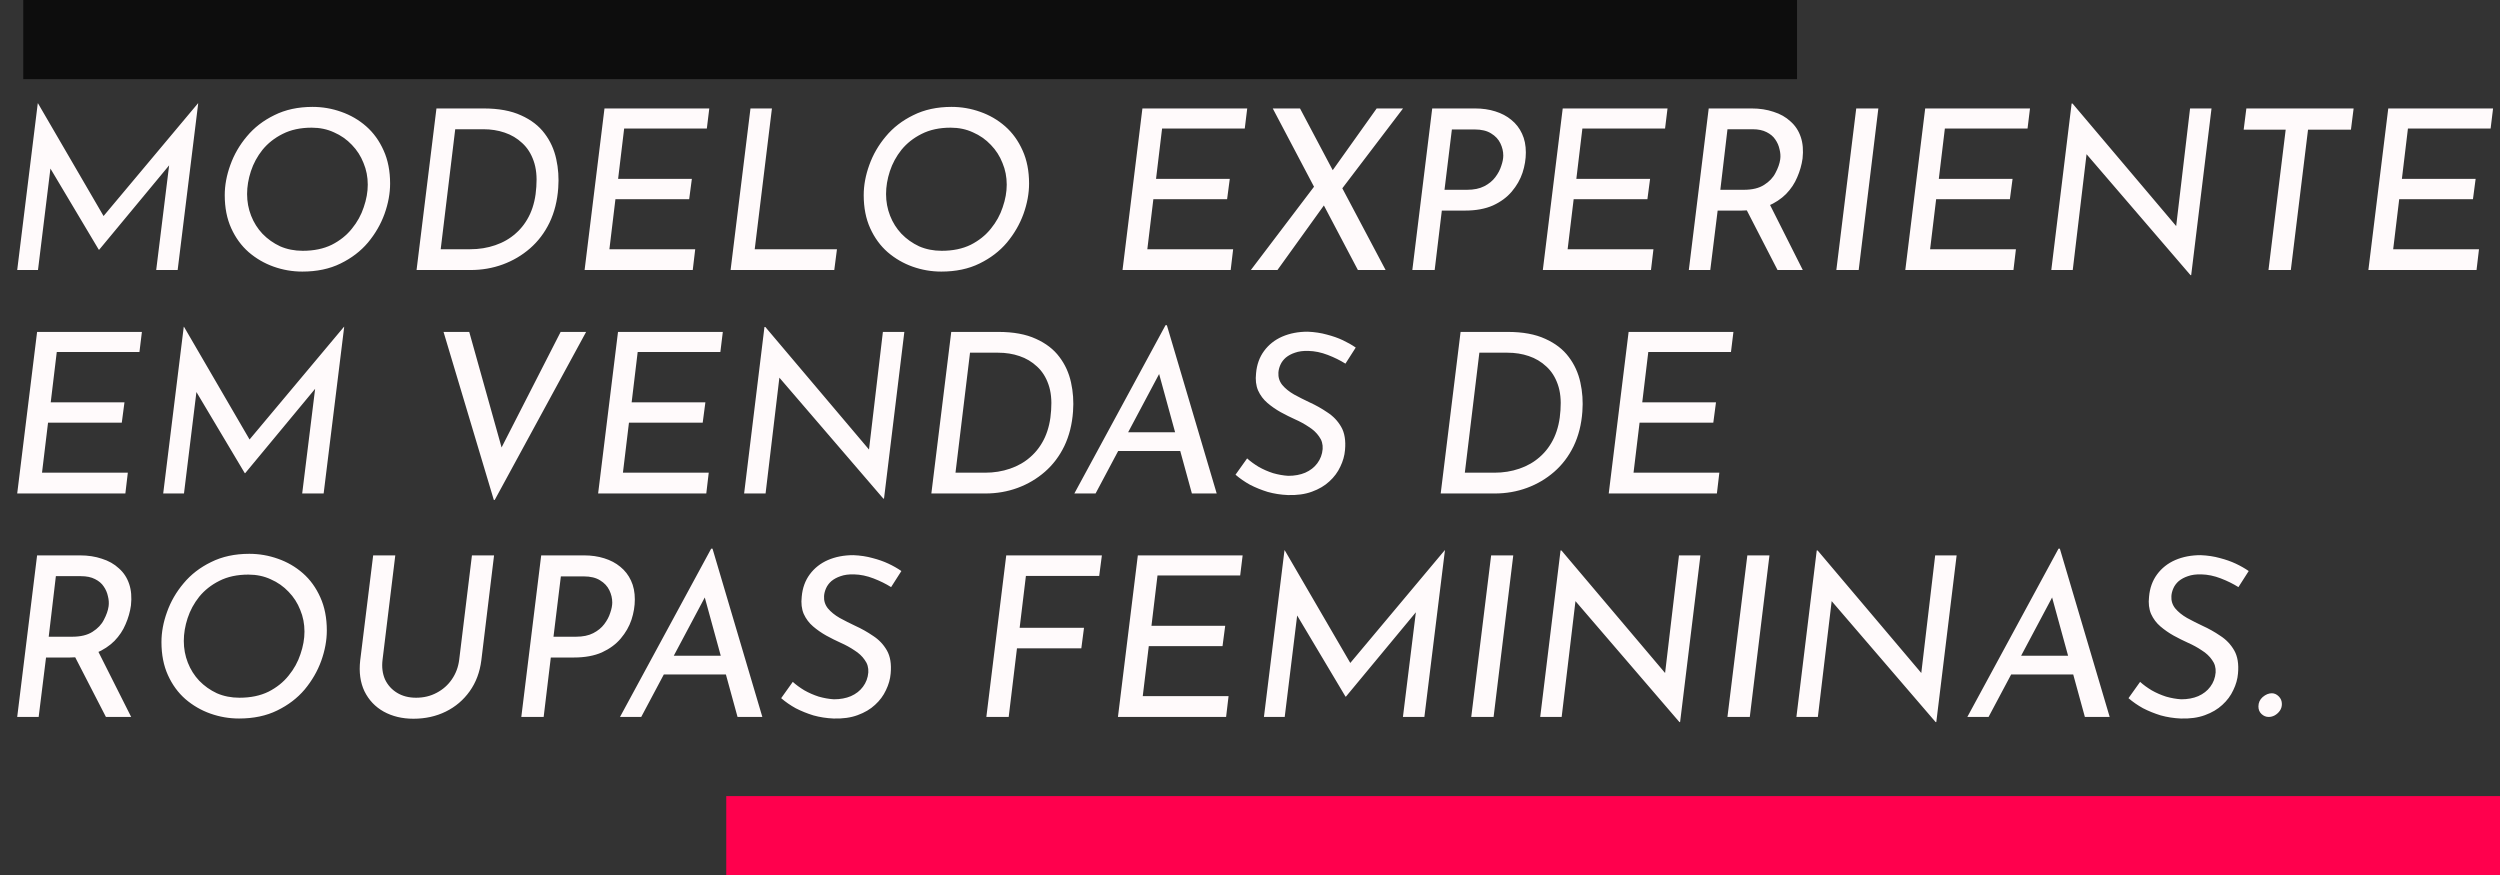 <svg width="537" height="188" viewBox="0 0 537 188" fill="none" xmlns="http://www.w3.org/2000/svg">
<rect x="0" y="0" width="537" height="188" fill="#333333" stroke="none"/>
<path d="M8.16 58H3.696L8.112 22.192H8.16L23.184 48.016L21.216 47.632L42.528 22.192H42.576L38.16 58H33.552L36.672 32.752V35.104L21.312 53.632H21.216L10.176 35.104L11.232 32.944L8.16 58ZM64.931 58.336C62.819 58.336 60.771 57.984 58.787 57.28C56.803 56.576 55.011 55.536 53.411 54.16C51.843 52.784 50.595 51.072 49.667 49.024C48.739 46.976 48.275 44.608 48.275 41.92C48.275 39.808 48.675 37.648 49.475 35.44C50.275 33.2 51.459 31.152 53.027 29.296C54.595 27.408 56.563 25.888 58.931 24.736C61.299 23.552 64.035 22.96 67.139 22.96C69.251 22.96 71.299 23.312 73.283 24.016C75.299 24.72 77.091 25.76 78.659 27.136C80.227 28.512 81.475 30.24 82.403 32.32C83.331 34.368 83.795 36.736 83.795 39.424C83.795 41.536 83.395 43.712 82.595 45.952C81.795 48.16 80.611 50.208 79.043 52.096C77.475 53.952 75.507 55.456 73.139 56.608C70.803 57.76 68.067 58.336 64.931 58.336ZM65.027 53.872C67.427 53.872 69.507 53.44 71.267 52.576C73.027 51.68 74.467 50.528 75.587 49.12C76.739 47.712 77.587 46.176 78.131 44.512C78.707 42.848 78.995 41.232 78.995 39.664C78.995 38 78.691 36.448 78.083 35.008C77.507 33.536 76.675 32.24 75.587 31.12C74.499 29.968 73.219 29.072 71.747 28.432C70.307 27.76 68.707 27.424 66.947 27.424C64.547 27.424 62.467 27.872 60.707 28.768C58.979 29.632 57.539 30.768 56.387 32.176C55.267 33.584 54.435 35.12 53.891 36.784C53.347 38.448 53.075 40.08 53.075 41.68C53.075 43.312 53.363 44.864 53.939 46.336C54.515 47.808 55.331 49.104 56.387 50.224C57.475 51.344 58.739 52.24 60.179 52.912C61.651 53.552 63.267 53.872 65.027 53.872ZM89.477 58L93.749 23.296H103.877C107.109 23.296 109.797 23.792 111.941 24.784C114.085 25.744 115.765 27.04 116.981 28.672C118.197 30.272 119.029 32.096 119.477 34.144C119.925 36.16 120.069 38.24 119.909 40.384C119.717 43.136 119.093 45.616 118.037 47.824C116.981 50 115.589 51.84 113.861 53.344C112.133 54.848 110.181 56 108.005 56.8C105.829 57.6 103.525 58 101.093 58H89.477ZM94.661 53.536H100.997C102.917 53.536 104.709 53.248 106.373 52.672C108.069 52.096 109.541 51.248 110.789 50.128C112.069 49.008 113.093 47.616 113.861 45.952C114.629 44.256 115.077 42.304 115.205 40.096C115.365 37.952 115.173 36.112 114.629 34.576C114.085 33.008 113.269 31.728 112.181 30.736C111.093 29.712 109.829 28.96 108.389 28.48C106.981 28 105.461 27.76 103.829 27.76H97.781L94.661 53.536ZM129.843 23.296H152.355L151.827 27.616H134.067L132.771 38.416H148.611L148.035 42.784H132.195L130.899 53.536H149.331L148.803 58H125.571L129.843 23.296ZM161.202 23.296H165.81L162.114 53.536H179.778L179.202 58H156.93L161.202 23.296ZM202.181 58.336C200.069 58.336 198.021 57.984 196.037 57.28C194.053 56.576 192.261 55.536 190.661 54.16C189.093 52.784 187.845 51.072 186.917 49.024C185.989 46.976 185.525 44.608 185.525 41.92C185.525 39.808 185.925 37.648 186.725 35.44C187.525 33.2 188.709 31.152 190.277 29.296C191.845 27.408 193.813 25.888 196.181 24.736C198.549 23.552 201.285 22.96 204.389 22.96C206.501 22.96 208.549 23.312 210.533 24.016C212.549 24.72 214.341 25.76 215.909 27.136C217.477 28.512 218.725 30.24 219.653 32.32C220.581 34.368 221.045 36.736 221.045 39.424C221.045 41.536 220.645 43.712 219.845 45.952C219.045 48.16 217.861 50.208 216.293 52.096C214.725 53.952 212.757 55.456 210.389 56.608C208.053 57.76 205.317 58.336 202.181 58.336ZM202.277 53.872C204.677 53.872 206.757 53.44 208.517 52.576C210.277 51.68 211.717 50.528 212.837 49.12C213.989 47.712 214.837 46.176 215.381 44.512C215.957 42.848 216.245 41.232 216.245 39.664C216.245 38 215.941 36.448 215.333 35.008C214.757 33.536 213.925 32.24 212.837 31.12C211.749 29.968 210.469 29.072 208.997 28.432C207.557 27.76 205.957 27.424 204.197 27.424C201.797 27.424 199.717 27.872 197.957 28.768C196.229 29.632 194.789 30.768 193.637 32.176C192.517 33.584 191.685 35.12 191.141 36.784C190.597 38.448 190.325 40.08 190.325 41.68C190.325 43.312 190.613 44.864 191.189 46.336C191.765 47.808 192.581 49.104 193.637 50.224C194.725 51.344 195.989 52.24 197.429 52.912C198.901 53.552 200.517 53.872 202.277 53.872ZM245.39 23.296H267.902L267.374 27.616H249.614L248.318 38.416H264.158L263.582 42.784H247.742L246.446 53.536H264.878L264.35 58H241.118L245.39 23.296ZM273.389 23.296H279.245L297.629 58H291.677L273.389 23.296ZM268.685 58L282.989 39.136L284.717 43.648L274.397 58H268.685ZM285.629 37.456L295.709 23.296H301.373L287.645 41.344L285.629 37.456ZM316.856 23.296C318.424 23.296 319.864 23.504 321.176 23.92C322.52 24.336 323.672 24.944 324.632 25.744C325.624 26.544 326.392 27.536 326.936 28.72C327.48 29.872 327.752 31.216 327.752 32.752C327.752 34.192 327.512 35.648 327.032 37.12C326.552 38.56 325.784 39.904 324.728 41.152C323.704 42.368 322.36 43.36 320.696 44.128C319.032 44.864 317.032 45.232 314.696 45.232H309.704L308.168 58H303.368L307.64 23.296H316.856ZM315.128 40.768C316.6 40.768 317.832 40.512 318.824 40C319.816 39.488 320.6 38.848 321.176 38.08C321.784 37.28 322.216 36.464 322.472 35.632C322.76 34.8 322.904 34.064 322.904 33.424C322.904 32.528 322.696 31.648 322.28 30.784C321.864 29.92 321.208 29.216 320.312 28.672C319.416 28.096 318.232 27.808 316.76 27.808H311.864L310.28 40.768H315.128ZM335.671 23.296H358.183L357.655 27.616H339.895L338.599 38.416H354.439L353.863 42.784H338.023L336.727 53.536H355.159L354.631 58H331.399L335.671 23.296ZM376.247 23.296C377.975 23.296 379.543 23.536 380.951 24.016C382.391 24.464 383.607 25.152 384.599 26.08C385.623 26.976 386.359 28.096 386.807 29.44C387.255 30.752 387.383 32.288 387.191 34.048C386.999 35.424 386.615 36.768 386.039 38.08C385.495 39.392 384.695 40.592 383.639 41.68C382.583 42.736 381.271 43.6 379.703 44.272C378.135 44.912 376.263 45.232 374.087 45.232H368.951L367.367 58H362.759L367.031 23.296H376.247ZM374.567 40.768C376.391 40.768 377.847 40.416 378.935 39.712C380.055 39.008 380.871 38.144 381.383 37.12C381.927 36.096 382.263 35.136 382.391 34.24C382.487 33.536 382.439 32.816 382.247 32.08C382.087 31.312 381.783 30.608 381.335 29.968C380.919 29.328 380.295 28.8 379.463 28.384C378.663 27.968 377.655 27.76 376.439 27.76H371.062L369.527 40.768H374.567ZM379.895 43.408L387.239 58H381.815L374.375 43.552L379.895 43.408ZM398.718 23.296H403.47L399.246 58H394.446L398.718 23.296ZM413.531 23.296H436.043L435.515 27.616H417.755L416.459 38.416H432.299L431.723 42.784H415.883L414.587 53.536H433.019L432.491 58H409.259L413.531 23.296ZM470.666 59.104H470.522L447.05 31.792L448.298 32.224L445.226 58H440.618L444.986 22.24H445.178L468.362 49.648L467.354 49.312L470.426 23.296H475.034L470.666 59.104ZM482.517 23.296H505.557L504.981 27.856H495.765L492.069 58H487.269L490.965 27.856H481.941L482.517 23.296ZM512.999 23.296H535.511L534.983 27.616H517.223L515.927 38.416H531.767L531.191 42.784H515.351L514.055 53.536H532.487L531.959 58H508.727L512.999 23.296ZM7.968 71.296H30.48L29.952 75.616H12.192L10.896 86.416H26.736L26.16 90.784H10.32L9.024 101.536H27.456L26.928 106H3.696L7.968 71.296ZM39.519 106H35.055L39.471 70.192H39.519L54.543 96.016L52.575 95.632L73.887 70.192H73.935L69.519 106H64.911L68.031 80.752V83.104L52.671 101.632H52.575L41.535 83.104L42.591 80.944L39.519 106ZM106.073 107.392L95.273 71.296H100.793L108.761 99.76L106.121 99.28L120.425 71.296H125.897L106.265 107.392H106.073ZM132.749 71.296H155.261L154.733 75.616H136.973L135.677 86.416H151.517L150.941 90.784H135.101L133.805 101.536H152.237L151.709 106H128.477L132.749 71.296ZM189.885 107.104H189.741L166.269 79.792L167.517 80.224L164.445 106H159.837L164.205 70.24H164.397L187.581 97.648L186.573 97.312L189.645 71.296H194.253L189.885 107.104ZM200.055 106L204.327 71.296H214.455C217.687 71.296 220.375 71.792 222.519 72.784C224.663 73.744 226.343 75.04 227.559 76.672C228.775 78.272 229.607 80.096 230.055 82.144C230.503 84.16 230.647 86.24 230.487 88.384C230.295 91.136 229.671 93.616 228.615 95.824C227.559 98 226.167 99.84 224.439 101.344C222.711 102.848 220.759 104 218.583 104.8C216.407 105.6 214.103 106 211.671 106H200.055ZM205.239 101.536H211.575C213.495 101.536 215.287 101.248 216.951 100.672C218.647 100.096 220.119 99.248 221.367 98.128C222.647 97.008 223.671 95.616 224.439 93.952C225.207 92.256 225.655 90.304 225.783 88.096C225.943 85.952 225.751 84.112 225.207 82.576C224.663 81.008 223.847 79.728 222.759 78.736C221.671 77.712 220.407 76.96 218.967 76.48C217.559 76 216.039 75.76 214.407 75.76H208.359L205.239 101.536ZM235.33 106H230.77L250.354 69.856H250.642L261.346 106H256.018L248.146 77.296L251.746 75.136L235.33 106ZM241.282 92.848H254.194L255.25 96.88H239.458L241.282 92.848ZM289.002 78.112C287.882 77.408 286.618 76.784 285.21 76.24C283.802 75.696 282.41 75.408 281.034 75.376C279.914 75.344 278.954 75.472 278.154 75.76C277.386 76.016 276.73 76.368 276.186 76.816C275.674 77.264 275.29 77.776 275.034 78.352C274.778 78.928 274.634 79.488 274.602 80.032C274.538 81.024 274.81 81.904 275.418 82.672C276.058 83.44 276.906 84.128 277.962 84.736C279.018 85.312 280.122 85.872 281.274 86.416C282.618 87.024 283.898 87.744 285.114 88.576C286.362 89.376 287.354 90.416 288.09 91.696C288.826 92.976 289.098 94.64 288.906 96.688C288.81 97.872 288.474 99.056 287.898 100.24C287.354 101.424 286.57 102.48 285.546 103.408C284.554 104.336 283.306 105.072 281.802 105.616C280.33 106.16 278.602 106.4 276.618 106.336C275.114 106.272 273.674 106.048 272.298 105.664C270.954 105.248 269.69 104.736 268.506 104.128C267.354 103.488 266.314 102.768 265.386 101.968L267.882 98.464C268.586 99.104 269.418 99.712 270.378 100.288C271.338 100.832 272.362 101.28 273.45 101.632C274.57 101.952 275.658 102.144 276.714 102.208C278.09 102.208 279.306 101.984 280.362 101.536C281.45 101.056 282.314 100.384 282.954 99.52C283.626 98.624 284.01 97.6 284.106 96.448C284.17 95.424 283.914 94.528 283.338 93.76C282.794 92.96 282.058 92.272 281.13 91.696C280.234 91.088 279.242 90.544 278.154 90.064C277.162 89.616 276.138 89.104 275.082 88.528C274.058 87.952 273.114 87.296 272.25 86.56C271.386 85.824 270.714 84.928 270.234 83.872C269.786 82.816 269.642 81.584 269.802 80.176C269.962 78.32 270.538 76.72 271.53 75.376C272.522 74.032 273.818 73.008 275.418 72.304C277.05 71.6 278.874 71.248 280.89 71.248C282.394 71.312 283.77 71.52 285.018 71.872C286.266 72.192 287.402 72.592 288.426 73.072C289.45 73.552 290.378 74.08 291.21 74.656L289.002 78.112ZM309.462 106L313.734 71.296H323.862C327.094 71.296 329.782 71.792 331.926 72.784C334.07 73.744 335.75 75.04 336.966 76.672C338.182 78.272 339.014 80.096 339.462 82.144C339.91 84.16 340.054 86.24 339.894 88.384C339.702 91.136 339.078 93.616 338.022 95.824C336.966 98 335.574 99.84 333.846 101.344C332.118 102.848 330.166 104 327.99 104.8C325.814 105.6 323.51 106 321.078 106H309.462ZM314.646 101.536H320.982C322.902 101.536 324.694 101.248 326.358 100.672C328.054 100.096 329.526 99.248 330.774 98.128C332.054 97.008 333.078 95.616 333.846 93.952C334.614 92.256 335.062 90.304 335.19 88.096C335.35 85.952 335.158 84.112 334.614 82.576C334.07 81.008 333.254 79.728 332.166 78.736C331.078 77.712 329.814 76.96 328.374 76.48C326.966 76 325.446 75.76 323.814 75.76H317.766L314.646 101.536ZM349.827 71.296H372.339L371.811 75.616H354.051L352.755 86.416H368.595L368.019 90.784H352.179L350.883 101.536H369.315L368.787 106H345.555L349.827 71.296ZM17.184 119.296C18.912 119.296 20.48 119.536 21.888 120.016C23.328 120.464 24.544 121.152 25.536 122.08C26.56 122.976 27.296 124.096 27.744 125.44C28.192 126.752 28.32 128.288 28.128 130.048C27.936 131.424 27.552 132.768 26.976 134.08C26.432 135.392 25.632 136.592 24.576 137.68C23.52 138.736 22.208 139.6 20.64 140.272C19.072 140.912 17.2 141.232 15.024 141.232H9.888L8.304 154H3.696L7.968 119.296H17.184ZM15.504 136.768C17.328 136.768 18.784 136.416 19.872 135.712C20.992 135.008 21.808 134.144 22.32 133.12C22.864 132.096 23.2 131.136 23.328 130.24C23.424 129.536 23.376 128.816 23.184 128.08C23.024 127.312 22.72 126.608 22.272 125.968C21.856 125.328 21.232 124.8 20.4 124.384C19.6 123.968 18.592 123.76 17.376 123.76H12L10.464 136.768H15.504ZM20.832 139.408L28.176 154H22.752L15.312 139.552L20.832 139.408ZM51.337 154.336C49.225 154.336 47.178 153.984 45.194 153.28C43.209 152.576 41.417 151.536 39.818 150.16C38.249 148.784 37.002 147.072 36.074 145.024C35.145 142.976 34.681 140.608 34.681 137.92C34.681 135.808 35.081 133.648 35.882 131.44C36.681 129.2 37.865 127.152 39.434 125.296C41.002 123.408 42.969 121.888 45.337 120.736C47.706 119.552 50.441 118.96 53.545 118.96C55.657 118.96 57.706 119.312 59.69 120.016C61.706 120.72 63.498 121.76 65.066 123.136C66.633 124.512 67.882 126.24 68.809 128.32C69.737 130.368 70.201 132.736 70.201 135.424C70.201 137.536 69.802 139.712 69.001 141.952C68.201 144.16 67.017 146.208 65.45 148.096C63.882 149.952 61.913 151.456 59.545 152.608C57.209 153.76 54.474 154.336 51.337 154.336ZM51.434 149.872C53.834 149.872 55.913 149.44 57.673 148.576C59.434 147.68 60.873 146.528 61.993 145.12C63.145 143.712 63.993 142.176 64.537 140.512C65.114 138.848 65.401 137.232 65.401 135.664C65.401 134 65.097 132.448 64.49 131.008C63.913 129.536 63.081 128.24 61.993 127.12C60.906 125.968 59.626 125.072 58.154 124.432C56.714 123.76 55.114 123.424 53.353 123.424C50.953 123.424 48.873 123.872 47.114 124.768C45.386 125.632 43.946 126.768 42.794 128.176C41.673 129.584 40.842 131.12 40.297 132.784C39.754 134.448 39.481 136.08 39.481 137.68C39.481 139.312 39.77 140.864 40.346 142.336C40.922 143.808 41.737 145.104 42.794 146.224C43.882 147.344 45.145 148.24 46.586 148.912C48.057 149.552 49.673 149.872 51.434 149.872ZM82.171 141.712C81.98 143.28 82.156 144.688 82.7 145.936C83.275 147.152 84.139 148.112 85.291 148.816C86.444 149.52 87.803 149.872 89.371 149.872C91.004 149.872 92.475 149.52 93.787 148.816C95.132 148.112 96.219 147.152 97.052 145.936C97.915 144.688 98.444 143.28 98.635 141.712L101.372 119.296H106.124L103.388 141.856C103.068 144.384 102.236 146.592 100.892 148.48C99.547 150.368 97.835 151.824 95.755 152.848C93.675 153.872 91.356 154.384 88.796 154.384C86.395 154.384 84.267 153.872 82.412 152.848C80.588 151.824 79.212 150.368 78.284 148.48C77.388 146.592 77.084 144.384 77.371 141.856L80.156 119.296H84.907L82.171 141.712ZM125.465 119.296C127.033 119.296 128.473 119.504 129.785 119.92C131.129 120.336 132.281 120.944 133.241 121.744C134.233 122.544 135.001 123.536 135.545 124.72C136.089 125.872 136.361 127.216 136.361 128.752C136.361 130.192 136.121 131.648 135.641 133.12C135.161 134.56 134.393 135.904 133.337 137.152C132.313 138.368 130.969 139.36 129.305 140.128C127.641 140.864 125.641 141.232 123.305 141.232H118.313L116.777 154H111.977L116.249 119.296H125.465ZM123.737 136.768C125.209 136.768 126.441 136.512 127.433 136C128.425 135.488 129.209 134.848 129.785 134.08C130.393 133.28 130.825 132.464 131.081 131.632C131.369 130.8 131.513 130.064 131.513 129.424C131.513 128.528 131.305 127.648 130.889 126.784C130.473 125.92 129.817 125.216 128.921 124.672C128.025 124.096 126.841 123.808 125.369 123.808H120.473L118.889 136.768H123.737ZM137.736 154H133.176L152.76 117.856H153.048L163.752 154H158.424L150.552 125.296L154.152 123.136L137.736 154ZM143.688 140.848H156.6L157.656 144.88H141.864L143.688 140.848ZM191.409 126.112C190.289 125.408 189.025 124.784 187.617 124.24C186.209 123.696 184.817 123.408 183.441 123.376C182.321 123.344 181.361 123.472 180.561 123.76C179.793 124.016 179.137 124.368 178.593 124.816C178.081 125.264 177.697 125.776 177.441 126.352C177.185 126.928 177.041 127.488 177.009 128.032C176.945 129.024 177.217 129.904 177.825 130.672C178.465 131.44 179.313 132.128 180.369 132.736C181.425 133.312 182.529 133.872 183.681 134.416C185.025 135.024 186.305 135.744 187.521 136.576C188.769 137.376 189.761 138.416 190.497 139.696C191.233 140.976 191.505 142.64 191.313 144.688C191.217 145.872 190.881 147.056 190.305 148.24C189.761 149.424 188.977 150.48 187.953 151.408C186.961 152.336 185.713 153.072 184.209 153.616C182.737 154.16 181.009 154.4 179.025 154.336C177.521 154.272 176.081 154.048 174.705 153.664C173.361 153.248 172.097 152.736 170.913 152.128C169.761 151.488 168.721 150.768 167.793 149.968L170.289 146.464C170.993 147.104 171.825 147.712 172.785 148.288C173.745 148.832 174.769 149.28 175.857 149.632C176.977 149.952 178.065 150.144 179.121 150.208C180.497 150.208 181.713 149.984 182.769 149.536C183.857 149.056 184.721 148.384 185.361 147.52C186.033 146.624 186.417 145.6 186.513 144.448C186.577 143.424 186.321 142.528 185.745 141.76C185.201 140.96 184.465 140.272 183.537 139.696C182.641 139.088 181.649 138.544 180.561 138.064C179.569 137.616 178.545 137.104 177.489 136.528C176.465 135.952 175.521 135.296 174.657 134.56C173.793 133.824 173.121 132.928 172.641 131.872C172.193 130.816 172.049 129.584 172.209 128.176C172.369 126.32 172.945 124.72 173.937 123.376C174.929 122.032 176.225 121.008 177.825 120.304C179.457 119.6 181.281 119.248 183.297 119.248C184.801 119.312 186.177 119.52 187.425 119.872C188.673 120.192 189.809 120.592 190.833 121.072C191.857 121.552 192.785 122.08 193.617 122.656L191.409 126.112ZM216.14 119.296H236.684L236.108 123.712H220.364L219.02 134.848H232.844L232.268 139.264H218.444L216.668 154H211.868L216.14 119.296ZM244.406 119.296H266.918L266.39 123.616H248.63L247.334 134.416H263.174L262.598 138.784H246.758L245.462 149.536H263.894L263.366 154H240.134L244.406 119.296ZM275.957 154H271.493L275.909 118.192H275.957L290.981 144.016L289.013 143.632L310.325 118.192H310.373L305.957 154H301.349L304.469 128.752V131.104L289.109 149.632H289.013L277.973 131.104L279.029 128.944L275.957 154ZM320.296 119.296H325.048L320.824 154H316.024L320.296 119.296ZM360.885 155.104H360.741L337.269 127.792L338.517 128.224L335.445 154H330.837L335.205 118.24H335.397L358.581 145.648L357.573 145.312L360.645 119.296H365.253L360.885 155.104ZM375.327 119.296H380.079L375.855 154H371.055L375.327 119.296ZM415.916 155.104H415.772L392.3 127.792L393.548 128.224L390.476 154H385.868L390.236 118.24H390.428L413.612 145.648L412.604 145.312L415.676 119.296H420.284L415.916 155.104ZM427.143 154H422.583L442.167 117.856H442.455L453.159 154H447.831L439.959 125.296L443.559 123.136L427.143 154ZM433.095 140.848H446.007L447.063 144.88H431.271L433.095 140.848ZM480.815 126.112C479.695 125.408 478.431 124.784 477.023 124.24C475.615 123.696 474.223 123.408 472.847 123.376C471.727 123.344 470.767 123.472 469.967 123.76C469.199 124.016 468.543 124.368 467.999 124.816C467.487 125.264 467.103 125.776 466.847 126.352C466.591 126.928 466.447 127.488 466.415 128.032C466.351 129.024 466.623 129.904 467.231 130.672C467.871 131.44 468.719 132.128 469.775 132.736C470.831 133.312 471.935 133.872 473.087 134.416C474.431 135.024 475.711 135.744 476.927 136.576C478.175 137.376 479.167 138.416 479.903 139.696C480.639 140.976 480.911 142.64 480.719 144.688C480.623 145.872 480.287 147.056 479.711 148.24C479.167 149.424 478.383 150.48 477.359 151.408C476.367 152.336 475.119 153.072 473.615 153.616C472.143 154.16 470.415 154.4 468.431 154.336C466.927 154.272 465.487 154.048 464.111 153.664C462.767 153.248 461.503 152.736 460.319 152.128C459.167 151.488 458.127 150.768 457.199 149.968L459.695 146.464C460.399 147.104 461.231 147.712 462.191 148.288C463.151 148.832 464.175 149.28 465.263 149.632C466.383 149.952 467.471 150.144 468.527 150.208C469.903 150.208 471.119 149.984 472.175 149.536C473.263 149.056 474.127 148.384 474.767 147.52C475.439 146.624 475.823 145.6 475.919 144.448C475.983 143.424 475.727 142.528 475.151 141.76C474.607 140.96 473.871 140.272 472.943 139.696C472.047 139.088 471.055 138.544 469.967 138.064C468.975 137.616 467.951 137.104 466.895 136.528C465.871 135.952 464.927 135.296 464.063 134.56C463.199 133.824 462.527 132.928 462.047 131.872C461.599 130.816 461.455 129.584 461.615 128.176C461.775 126.32 462.351 124.72 463.343 123.376C464.335 122.032 465.631 121.008 467.231 120.304C468.863 119.6 470.687 119.248 472.703 119.248C474.207 119.312 475.583 119.52 476.831 119.872C478.079 120.192 479.215 120.592 480.239 121.072C481.263 121.552 482.191 122.08 483.023 122.656L480.815 126.112ZM485.108 151.744C485.108 150.944 485.412 150.272 486.02 149.728C486.66 149.184 487.316 148.912 487.988 148.912C488.532 148.912 489.028 149.136 489.476 149.584C489.924 150.032 490.148 150.576 490.148 151.216C490.148 151.76 490.004 152.24 489.716 152.656C489.428 153.072 489.06 153.408 488.612 153.664C488.196 153.888 487.764 154 487.316 154C486.74 154 486.228 153.792 485.78 153.376C485.332 152.96 485.108 152.416 485.108 151.744Z" fill="#FFFAFB"/>
<rect x="156" y="171" width="381" height="17" fill="#FF004D"/>
<path d="M5 0H386V17H5V0Z" fill="#0D0D0D"/>
</svg>
